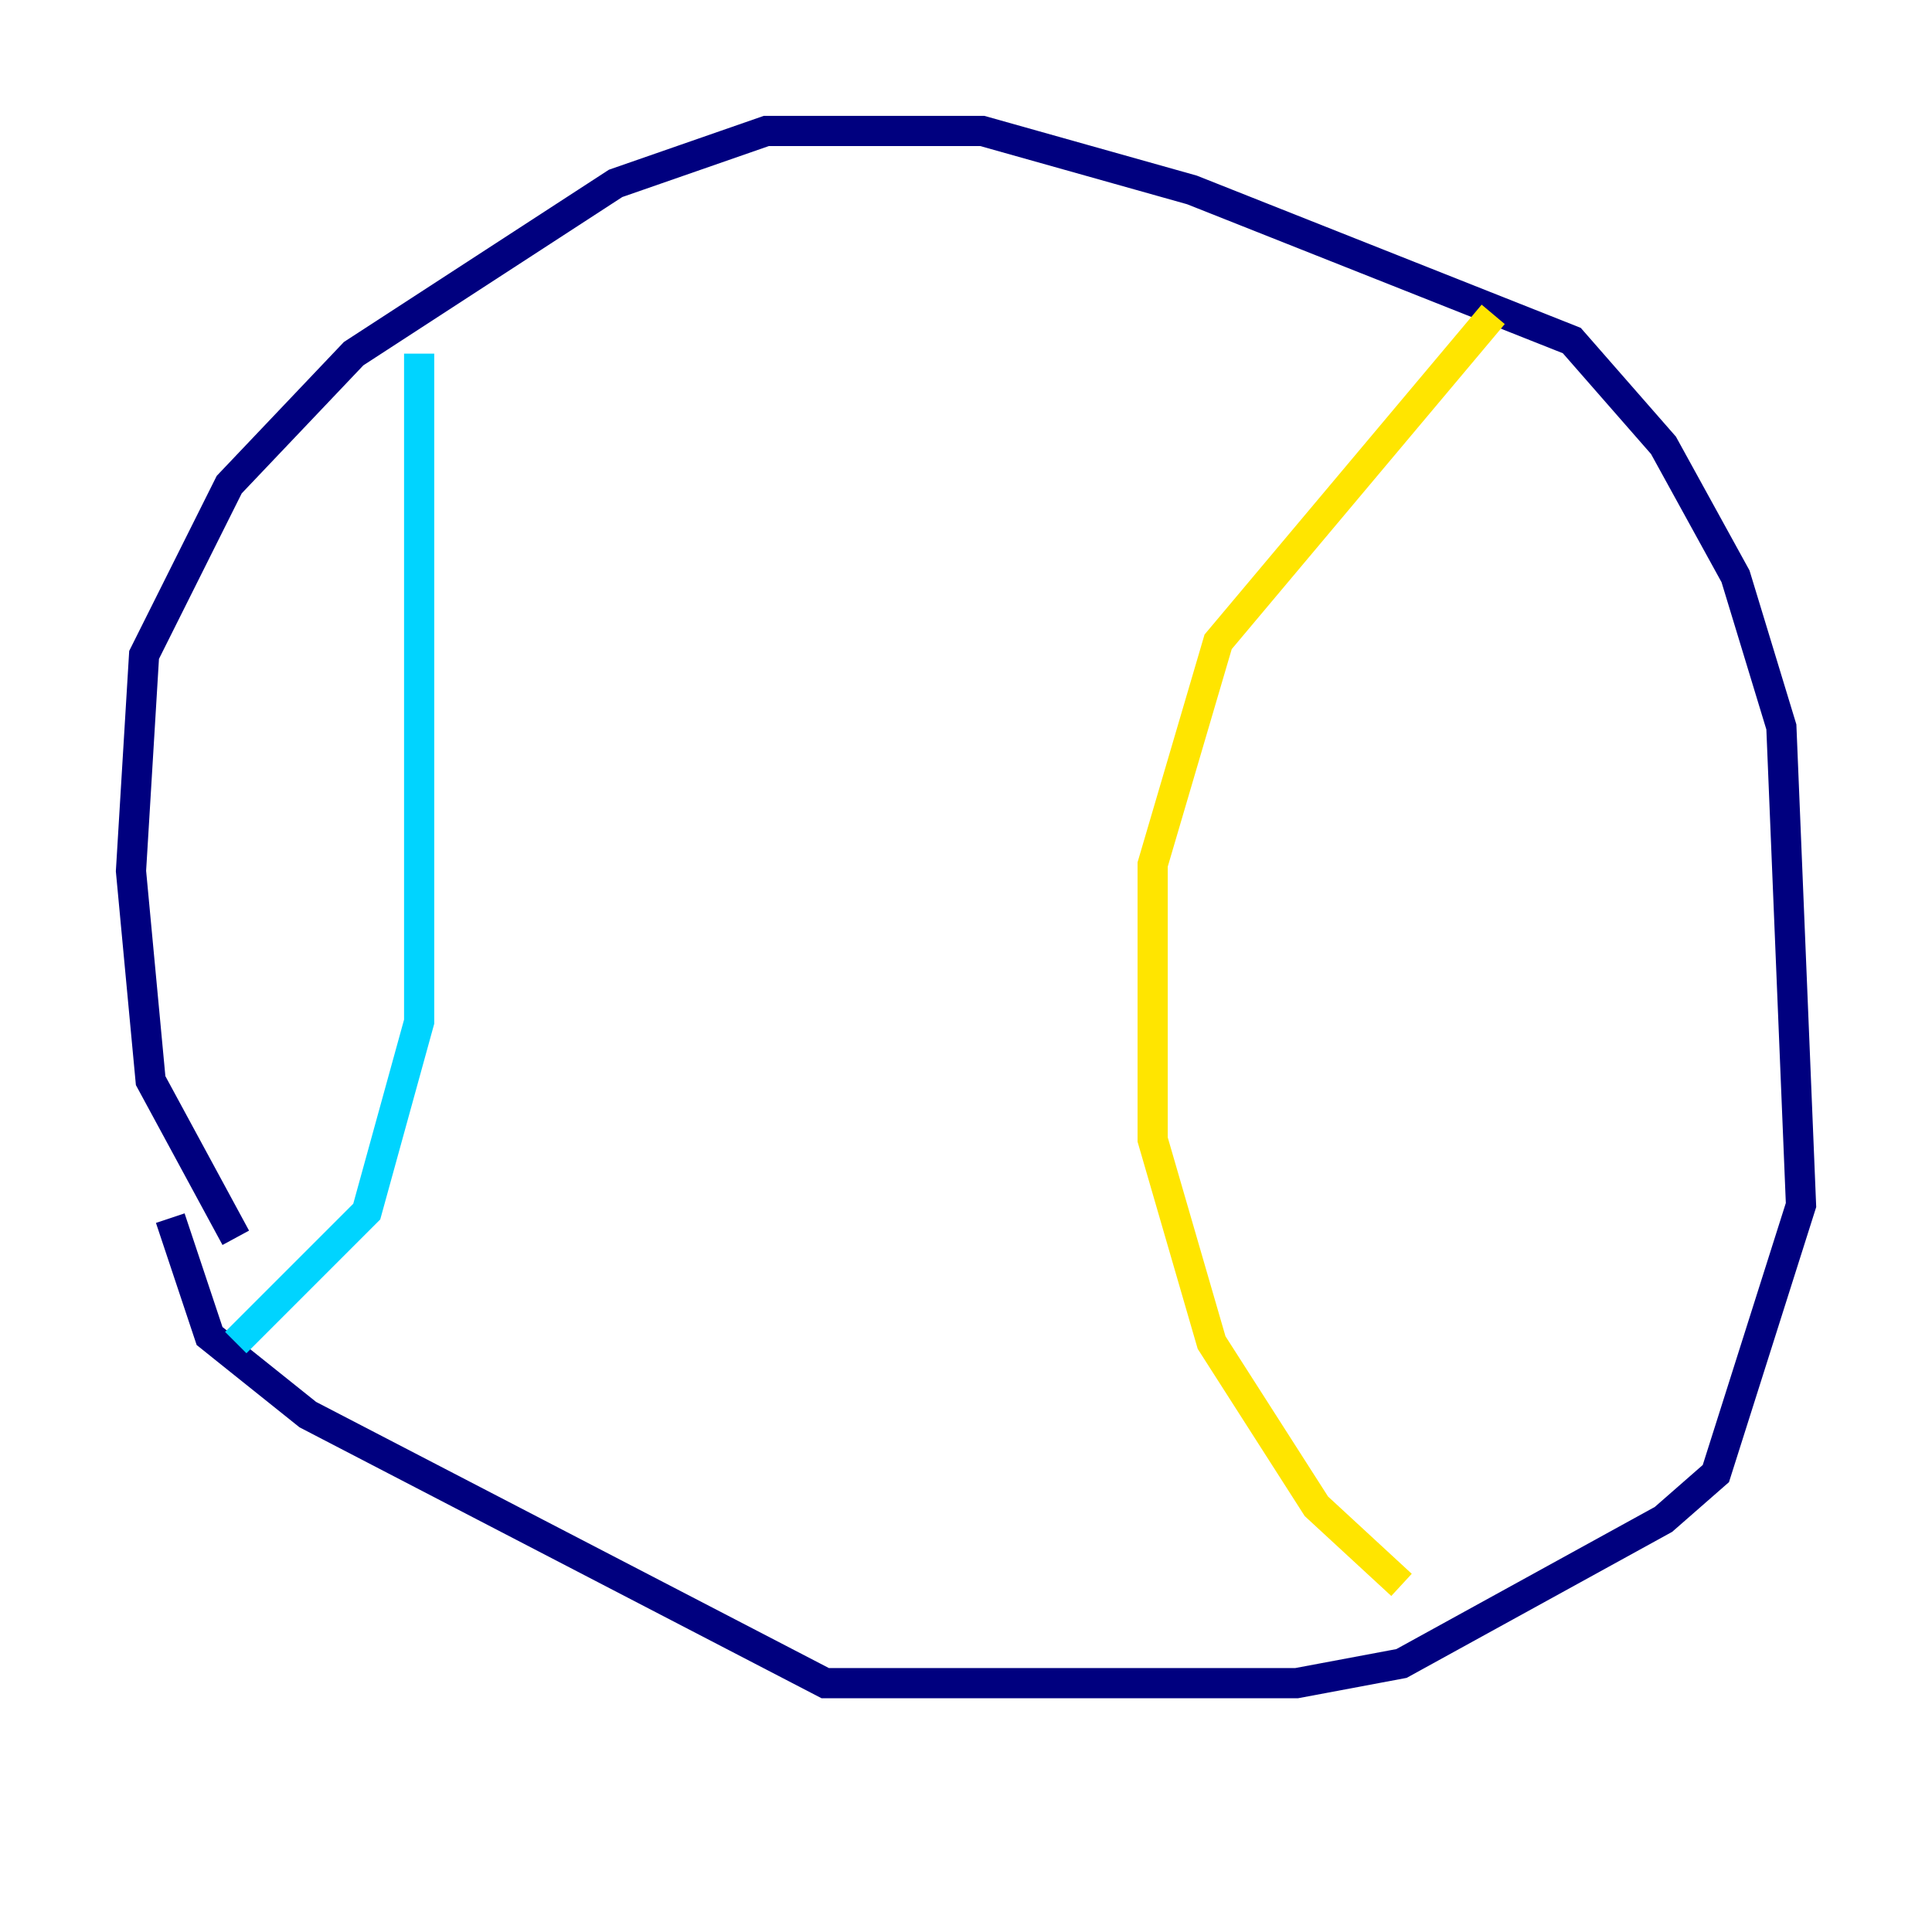 <?xml version="1.0" encoding="utf-8" ?>
<svg baseProfile="tiny" height="128" version="1.2" viewBox="0,0,128,128" width="128" xmlns="http://www.w3.org/2000/svg" xmlns:ev="http://www.w3.org/2001/xml-events" xmlns:xlink="http://www.w3.org/1999/xlink"><defs /><polyline fill="none" points="15.62,82.007 9.98,71.593 8.678,57.709 9.546,43.39 15.186,32.108 23.43,23.43 40.786,12.149 50.766,8.678 65.085,8.678 78.969,12.583 104.136,22.563 110.21,29.505 114.983,38.183 118.02,48.163 119.322,79.837 113.681,97.627 110.21,100.664 92.854,110.21 85.912,111.512 54.671,111.512 20.393,93.722 13.885,88.515 11.281,80.705" stroke="#00007f" stroke-width="2" /><polyline fill="none" points="27.77,23.43 27.77,67.688 24.298,80.271 15.62,88.949" stroke="#00d4ff" stroke-width="2" /><polyline fill="none" points="98.929,20.827 80.705,42.522 76.366,57.275 76.366,75.498 80.271,88.949 87.214,99.797 92.854,105.003" stroke="#ffe500" stroke-width="2" /><polyline fill="none" points="70.291,40.352 70.291,40.352" stroke="#7f0000" stroke-width="2" /></svg>